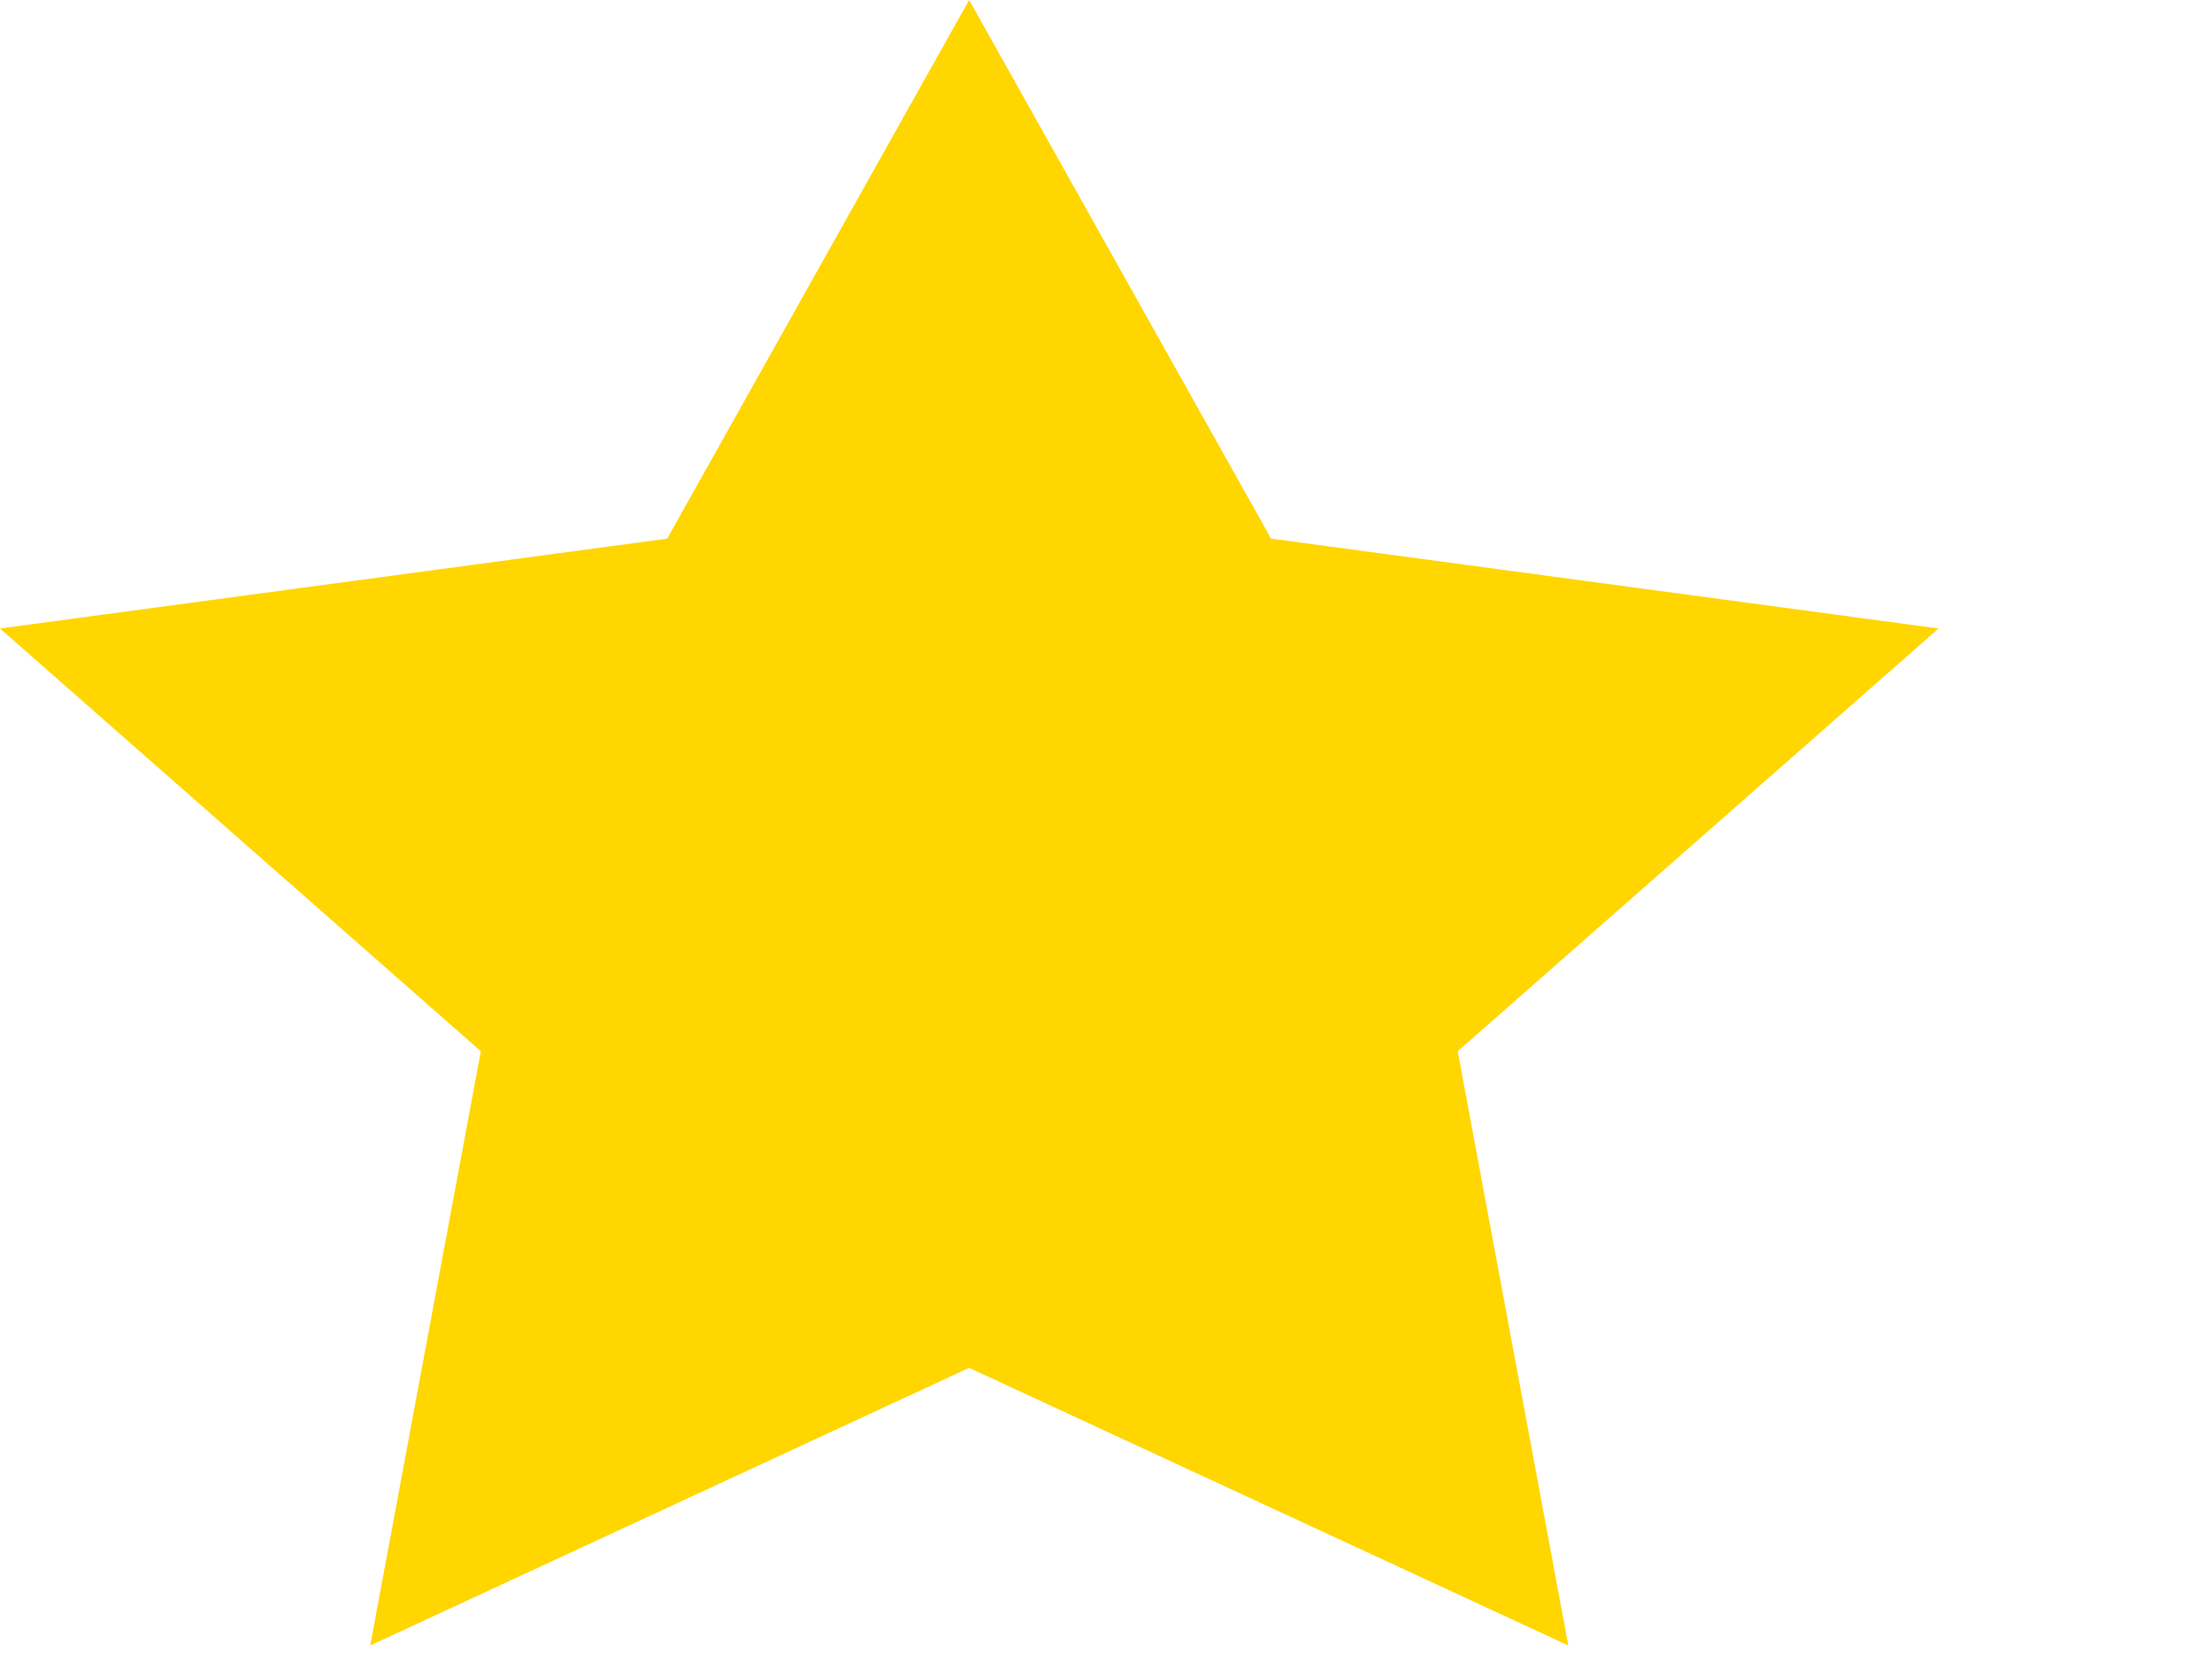 <svg width="8" height="6" viewBox="0 0 8 6" fill="none" xmlns="http://www.w3.org/2000/svg">
<path fill-rule="evenodd" clip-rule="evenodd" d="M3.505 0L4.597 1.948L7.011 2.273L5.272 3.802L5.672 5.951L3.505 4.947L1.339 5.951L1.739 3.802L0 2.273L2.413 1.948L3.505 0ZM3.505 1.319L2.851 2.486L1.406 2.681L2.447 3.596L2.208 4.884L3.505 4.283L4.803 4.884L4.564 3.596L5.605 2.681L4.159 2.486L3.505 1.319Z" fill="#FFD600"/>
<path d="M4.343 2.28L3.602 0.903L2.862 2.28L1.195 2.526L2.306 3.485L2.121 5.034L3.602 4.345L5.083 5.034L4.713 3.485L5.824 2.526L4.343 2.28Z" fill="#FFD600"/>
</svg>
